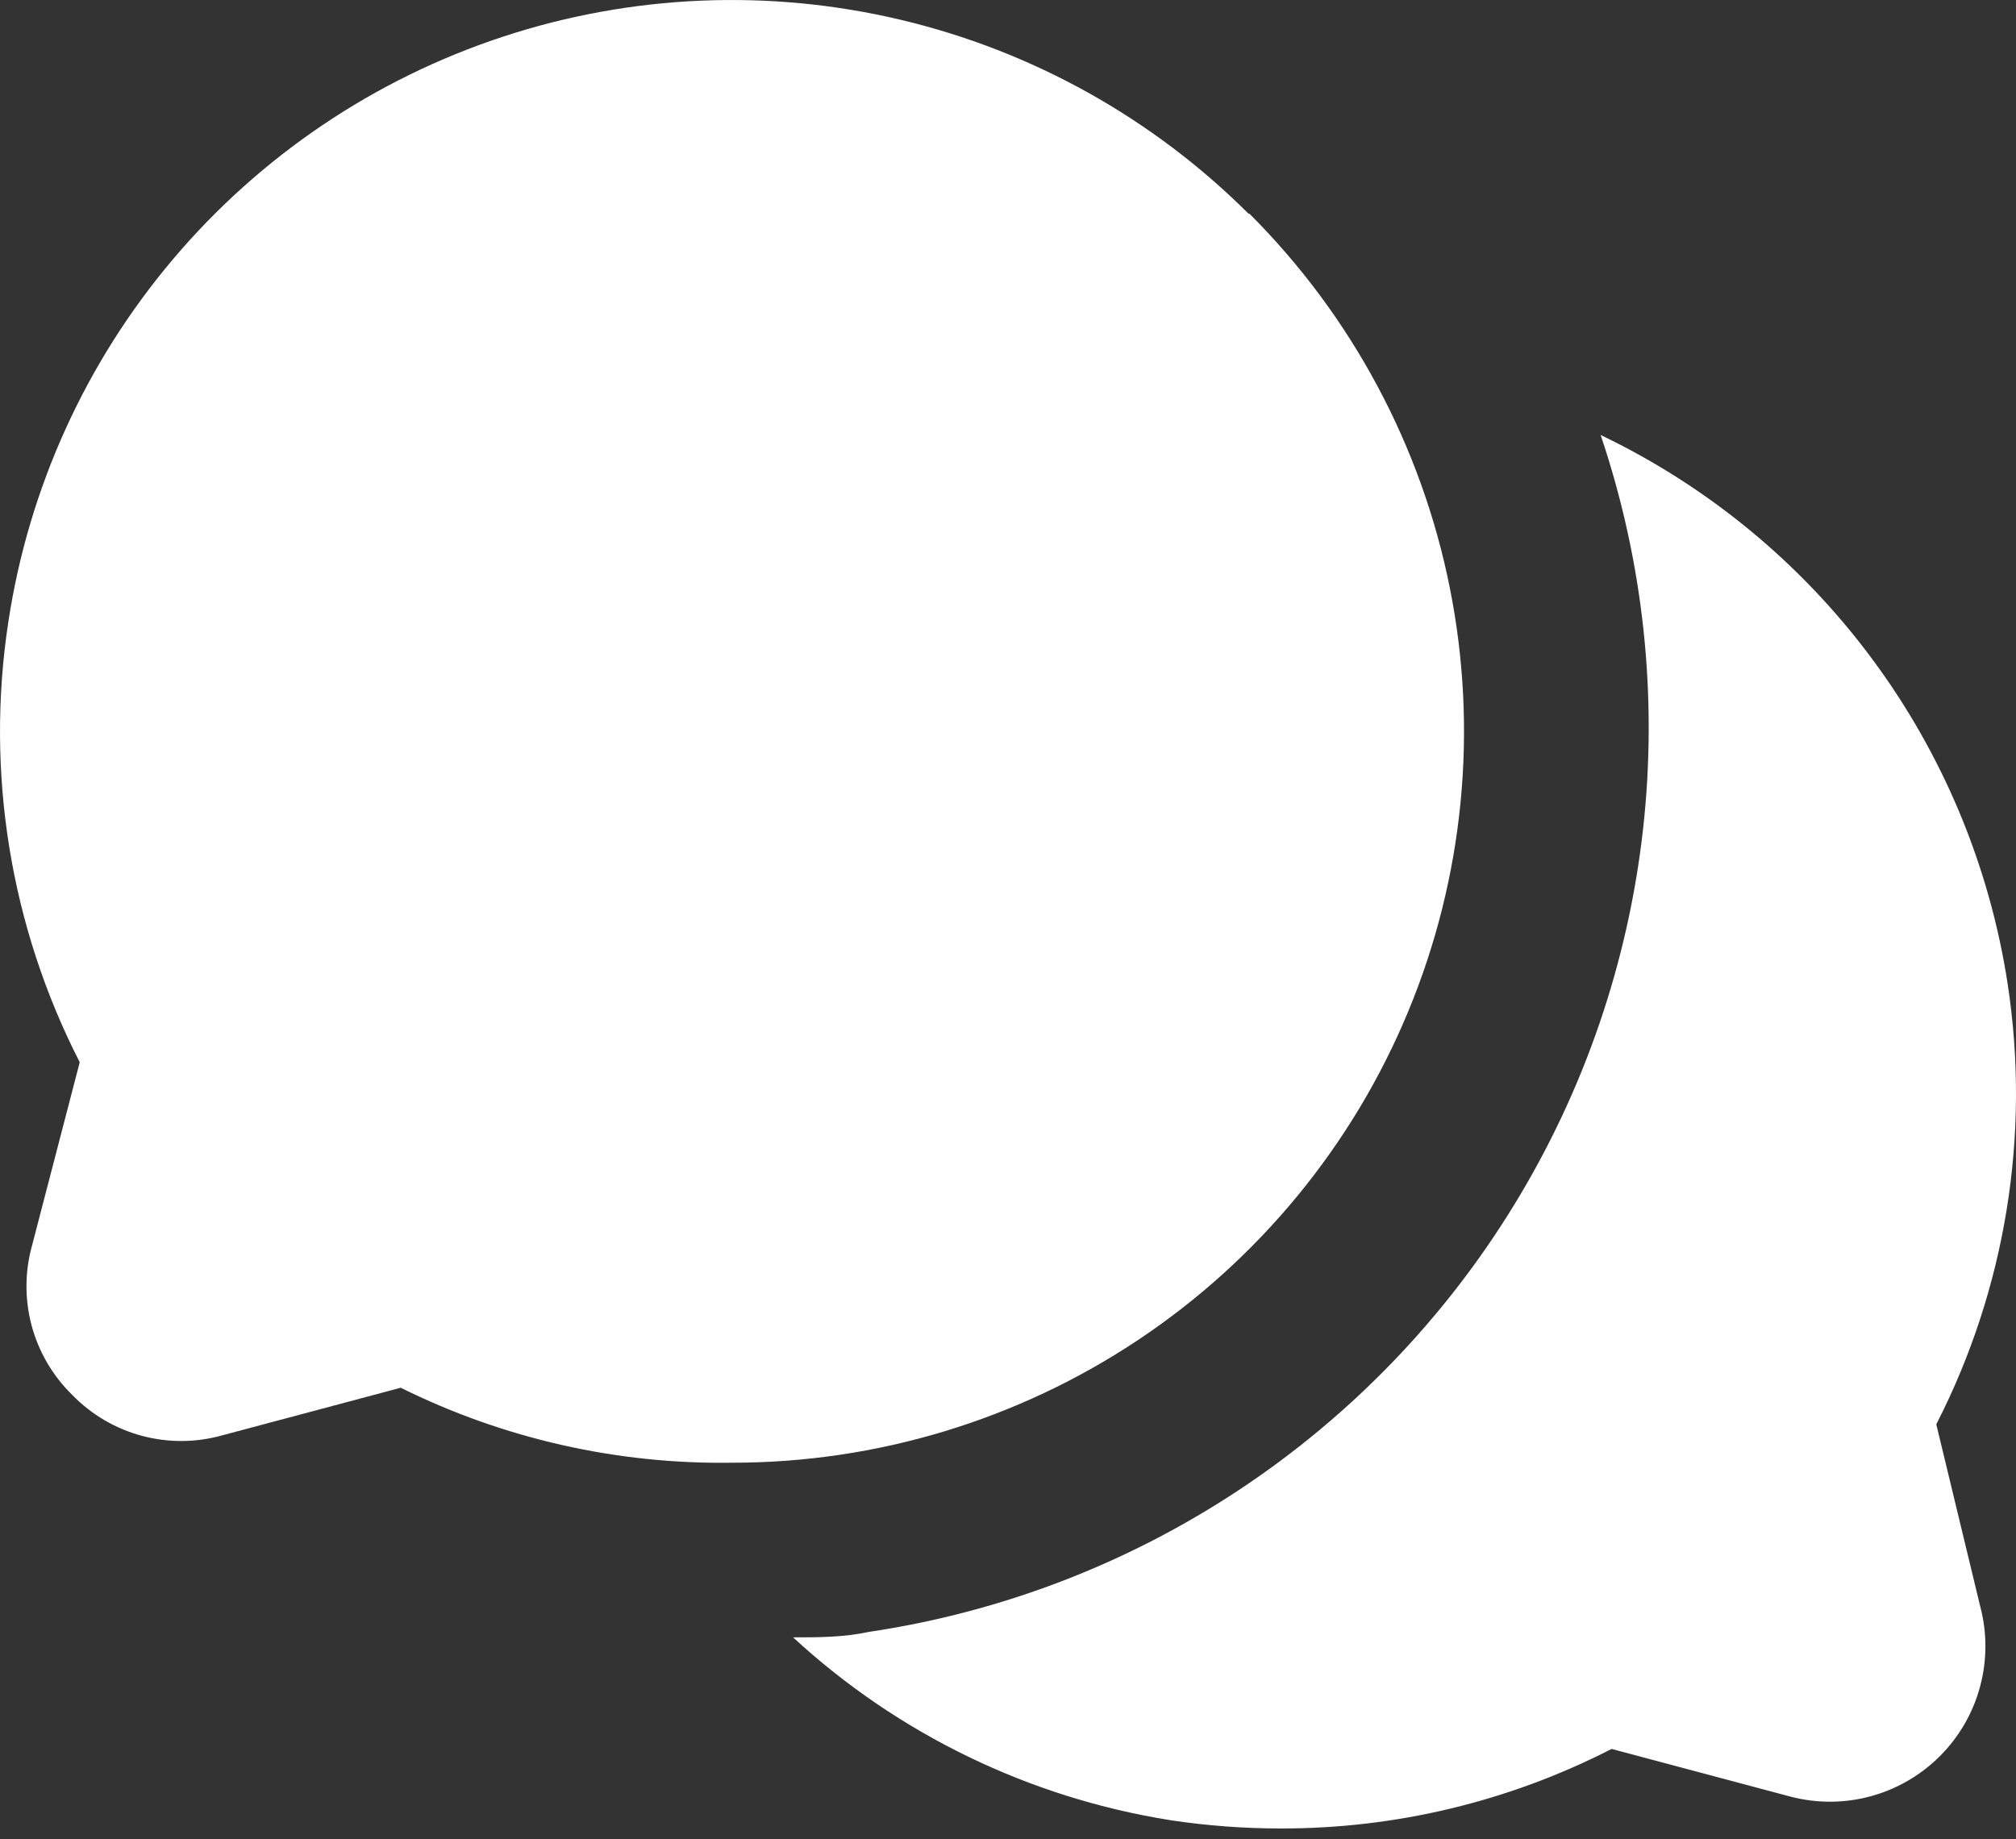 <svg width="80" height="73" viewBox="0 0 80 73" fill="none" xmlns="http://www.w3.org/2000/svg">
<rect x="0" y="0" width="80" height="73" fill="#333333" stroke="none"/>
<path d="M78.579 63.755C78.857 64.8 78.855 65.9 78.574 66.944C78.294 67.988 77.743 68.94 76.979 69.704C76.214 70.469 75.262 71.019 74.218 71.3C73.174 71.581 72.075 71.582 71.03 71.304L63.953 69.417C59.888 71.502 55.383 72.585 50.815 72.574C49.357 72.574 47.901 72.465 46.46 72.248C40.857 71.36 35.642 68.835 31.471 64.989C32.487 64.989 33.467 64.989 34.484 64.771C39.735 63.989 44.75 62.063 49.176 59.131C53.602 56.199 57.331 52.331 60.099 47.801C62.868 43.271 64.609 38.189 65.2 32.913C65.79 27.637 65.216 22.295 63.517 17.265C67.778 19.307 71.476 22.357 74.29 26.152C77.104 29.947 78.95 34.371 79.667 39.04C80.585 45.024 79.594 51.144 76.837 56.533L78.579 63.755ZM49.545 8.482C45.746 4.691 40.97 2.027 35.748 0.787C30.527 -0.454 25.063 -0.223 19.965 1.454C14.867 3.13 10.333 6.188 6.867 10.286C3.402 14.384 1.14 19.363 0.333 24.669C-0.584 30.652 0.406 36.773 3.164 42.161L1.276 49.42C0.982 50.464 0.975 51.568 1.256 52.615C1.537 53.663 2.096 54.615 2.873 55.372C3.63 56.149 4.582 56.708 5.63 56.989C6.677 57.27 7.781 57.263 8.825 56.969L15.902 55.081C19.982 57.104 24.486 58.124 29.04 58.057C34.785 58.062 40.403 56.361 45.182 53.172C49.961 49.982 53.686 45.446 55.885 40.137C58.084 34.829 58.659 28.988 57.537 23.353C56.415 17.718 53.646 12.543 49.581 8.482H49.545Z" fill="white"/>
</svg>
